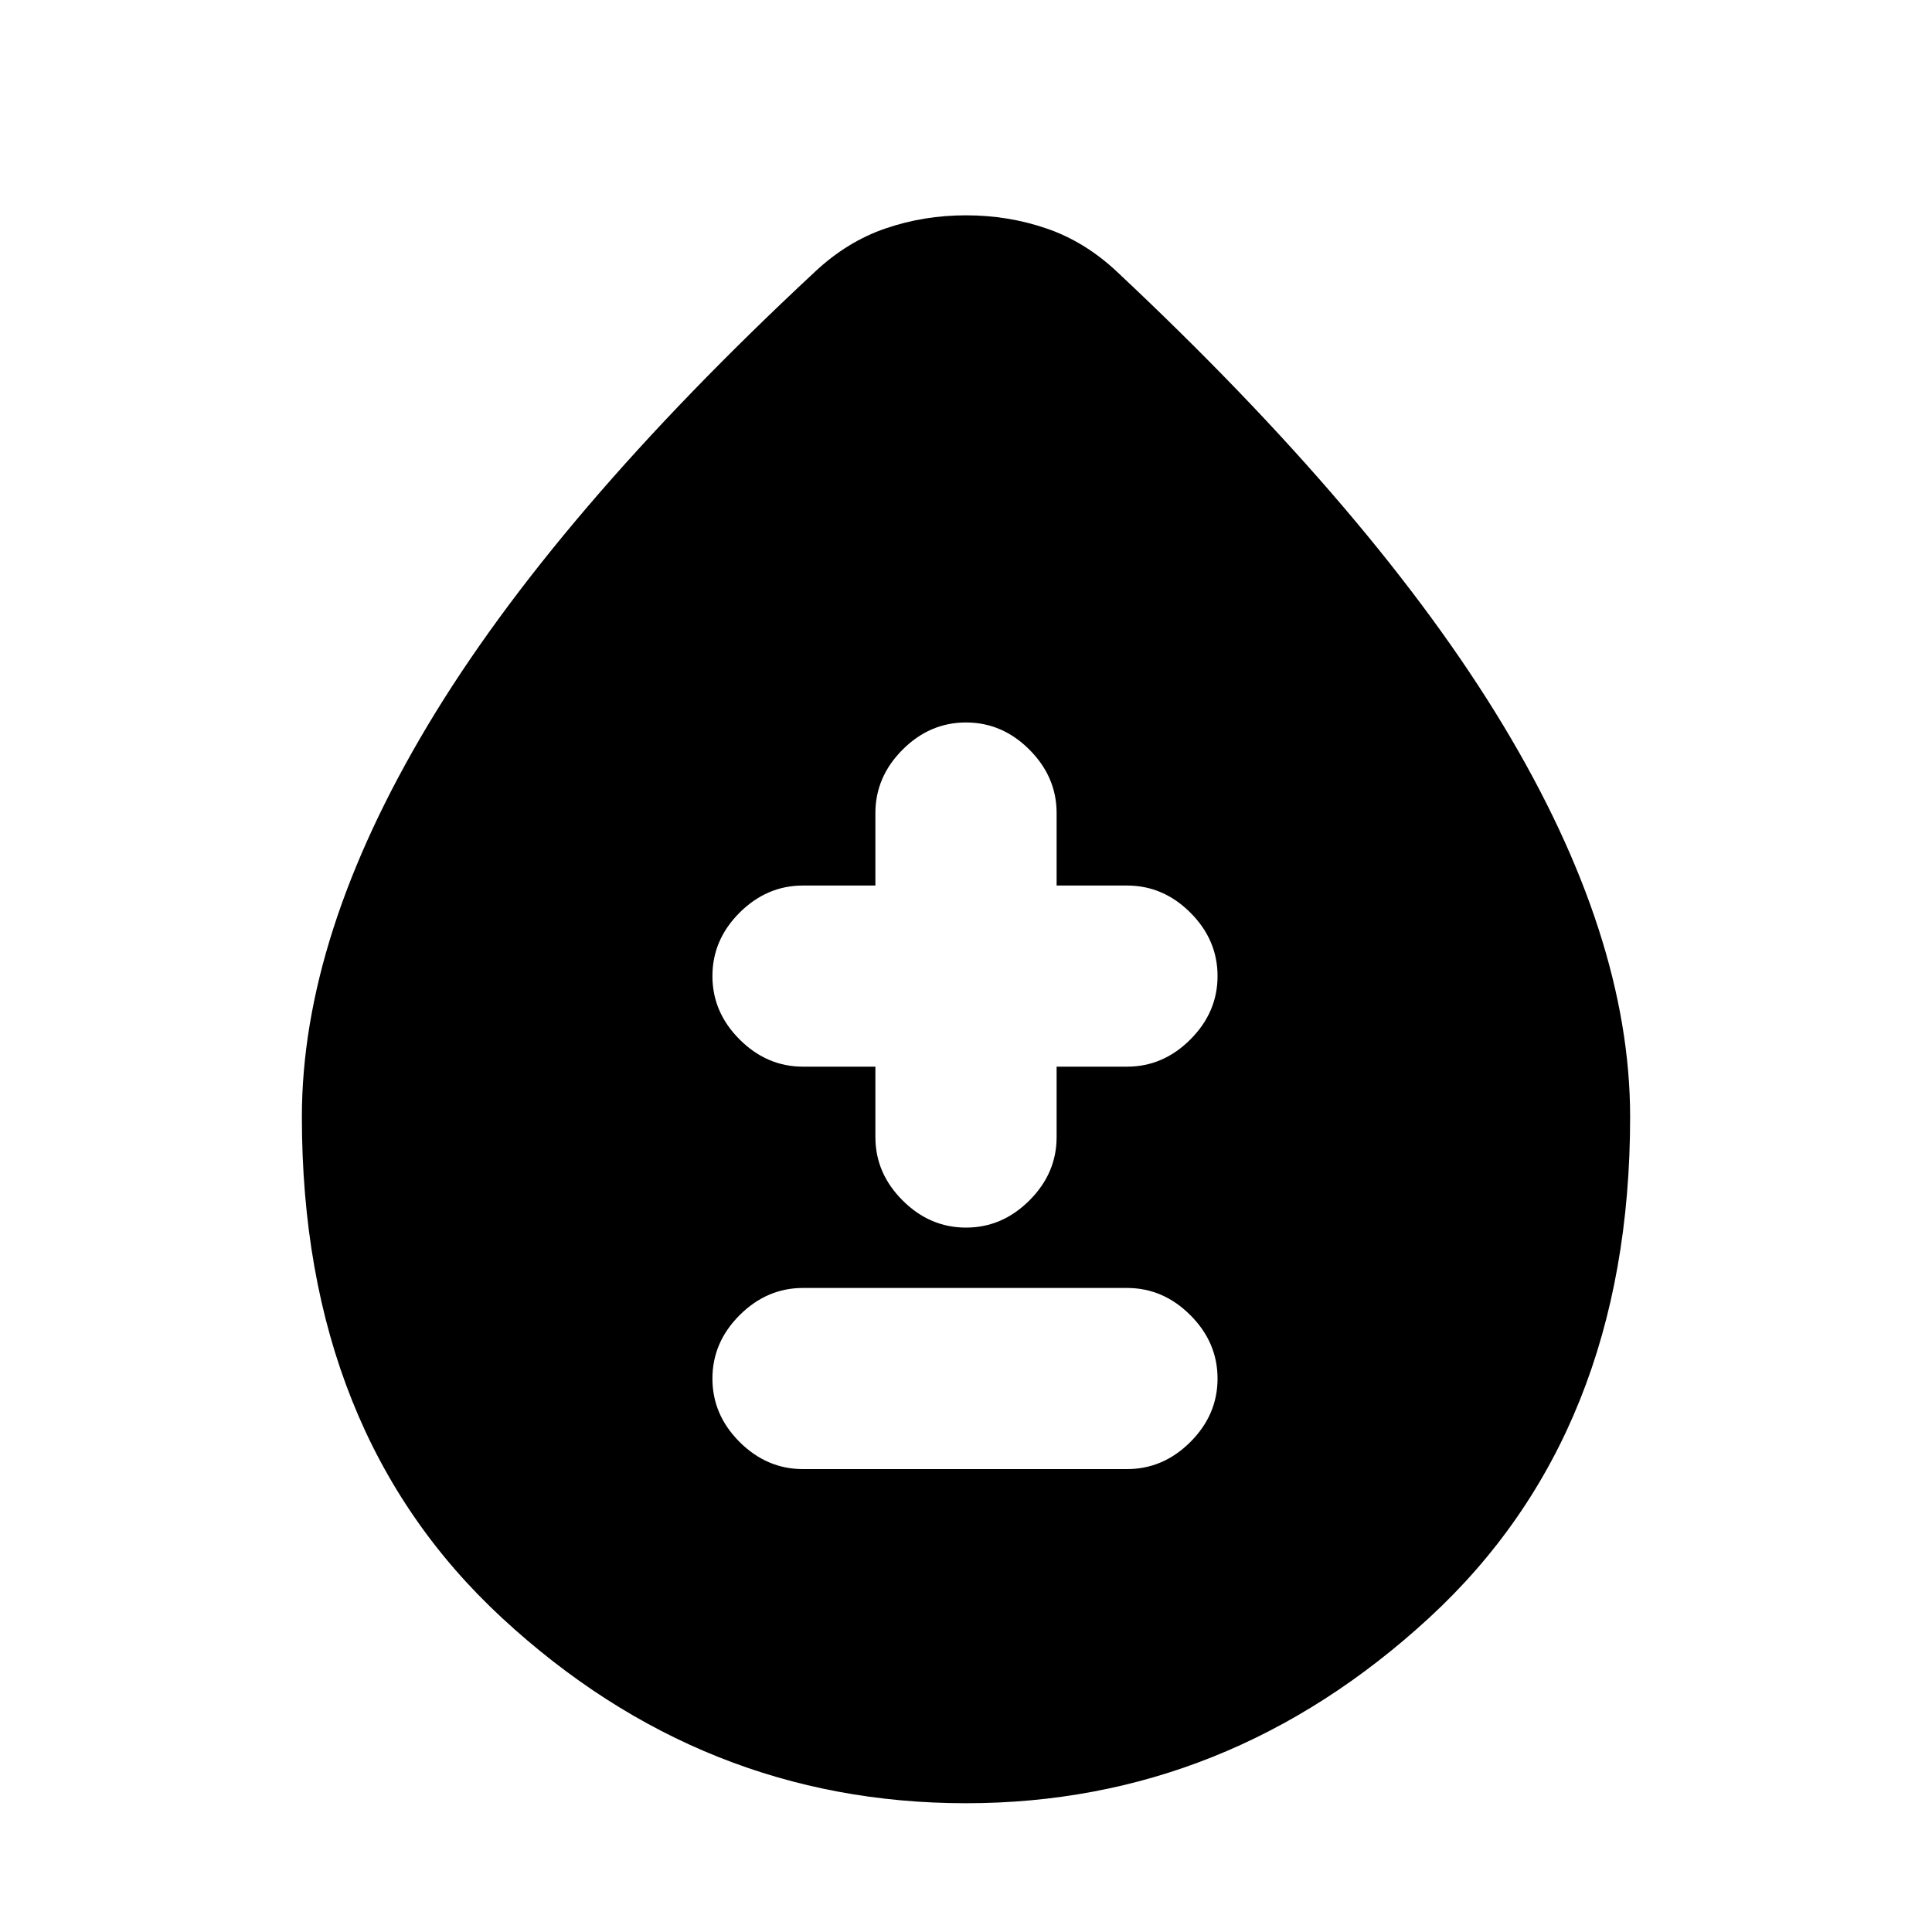 <svg xmlns="http://www.w3.org/2000/svg" height="20" width="20"><path d="M8.312 15.208h3.355q.375 0 .656-.281t.281-.656q0-.375-.281-.656-.281-.282-.656-.282H8.312q-.374 0-.656.282-.281.281-.281.656t.281.656q.282.281.656.281Zm1.688-2.5q.375 0 .656-.281.282-.281.282-.656v-.729h.729q.375 0 .656-.282.281-.281.281-.656t-.281-.656q-.281-.281-.656-.281h-.729v-.75q0-.375-.282-.657-.281-.281-.656-.281t-.656.281q-.282.282-.282.657v.75h-.75q-.374 0-.656.281-.281.281-.281.656t.281.656q.282.282.656.282h.75v.729q0 .375.282.656.281.281.656.281Zm0 5.959q-2.729 0-4.802-1.917-2.073-1.917-2.073-5.188 0-1.874 1.302-4.052 1.302-2.177 4.011-4.698.333-.312.729-.447.395-.136.833-.136.438 0 .833.136.396.135.729.447 2.688 2.521 4 4.698 1.313 2.178 1.313 4.052 0 3.271-2.083 5.188-2.084 1.917-4.792 1.917Z"/></svg>